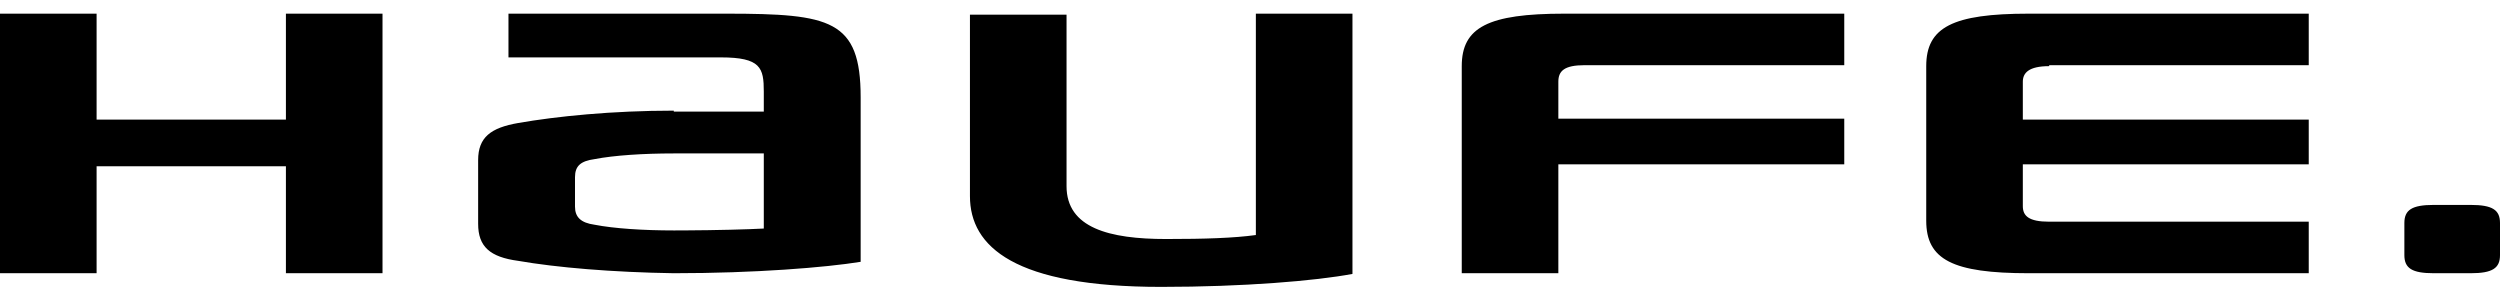 <?xml version="1.0" encoding="UTF-8"?>
<svg width="183px" height="22px" viewBox="0 0 183 22" version="1.1" xmlns="http://www.w3.org/2000/svg" xmlns:xlink="http://www.w3.org/1999/xlink">
    <title>Haufe-logo</title>
    <g id="Page-1" stroke="none" stroke-width="1" fill="none" fill-rule="evenodd">
        <g id="Desktop-HD-Copy-2" transform="translate(-1086, -2710)" fill="#000000" fill-rule="nonzero">
            <g id="Haufe-logo" transform="translate(1086, 2710.382)">
                <path d="M99,0.618 L99,19.669 C96.286,20.18 91,20.618 85,20.618 C74.286,20.618 71,17.698 71,13.975 L71,0.691 L78.071,0.691 L78.071,13.246 C78.071,16.311 81.214,17.114 85.357,17.114 C88.214,17.114 90.357,17.041 91.929,16.822 L91.929,0.618 L99,0.618 Z M7.071,0.618 L7.071,8.374 L20.929,8.374 L20.929,0.618 L28,0.618 L28,19.618 L20.929,19.618 L20.929,11.79 L7.071,11.79 L7.071,19.618 L0,19.618 L0,0.618 L7.071,0.618 Z M135,0.618 L135,4.389 L116,4.389 C114.5,4.389 114.071,4.816 114.071,5.599 L114.071,5.599 L114.071,8.303 L135,8.303 L135,11.648 L114.071,11.648 L114.071,19.618 L107,19.618 L107,4.46 C107,1.614 108.929,0.618 114.5,0.618 L114.5,0.618 L135,0.618 Z M169,0.618 L169,4.389 L150,4.389 L150,4.46 C148.5,4.46 148.071,4.959 148.071,5.599 L148.071,8.374 L169,8.374 L169,11.648 L148.071,11.648 L148.071,14.708 C148.071,15.419 148.5,15.846 150,15.846 L169,15.846 L169,19.618 L148.5,19.618 C142.929,19.618 141,18.622 141,15.775 L141,4.46 C141,1.614 142.929,0.618 148.5,0.618 L169,0.618 Z M180.851,14.618 C182.446,14.618 183,14.985 183,15.941 L183,18.294 C183,19.25 182.446,19.618 180.851,19.618 L178.149,19.618 C176.554,19.618 176,19.25 176,18.294 L176,15.941 C176,14.985 176.554,14.618 178.149,14.618 L180.851,14.618 Z M53.249,0.618 C60.776,0.629 63,1.052 63,6.742 L63,6.742 L63,18.783 C60.422,19.2 55.266,19.618 49.322,19.618 C44.811,19.548 40.729,19.2 37.936,18.713 C35.859,18.435 35,17.669 35,15.999 L35,15.999 L35,11.336 C35,9.665 35.931,8.969 37.936,8.621 C40.729,8.134 44.811,7.717 49.322,7.717 L49.322,7.717 L49.322,7.786 L55.91,7.786 L55.91,6.325 C55.91,4.585 55.696,3.819 52.76,3.819 L52.76,3.819 L37.22,3.819 L37.22,0.618 Z M55.91,10.849 L49.322,10.849 C47.102,10.849 44.954,10.988 43.522,11.266 C42.519,11.405 42.09,11.753 42.09,12.588 L42.09,12.588 L42.09,14.746 C42.09,15.512 42.519,15.929 43.522,16.068 C44.954,16.347 47.102,16.486 49.322,16.486 L49.322,16.486 L50.078,16.484 C52.464,16.473 54.744,16.41 55.91,16.347 L55.91,16.347 L55.91,10.849 Z" id="Combined-Shape"></path>
            </g>
        </g>
    </g>
</svg>